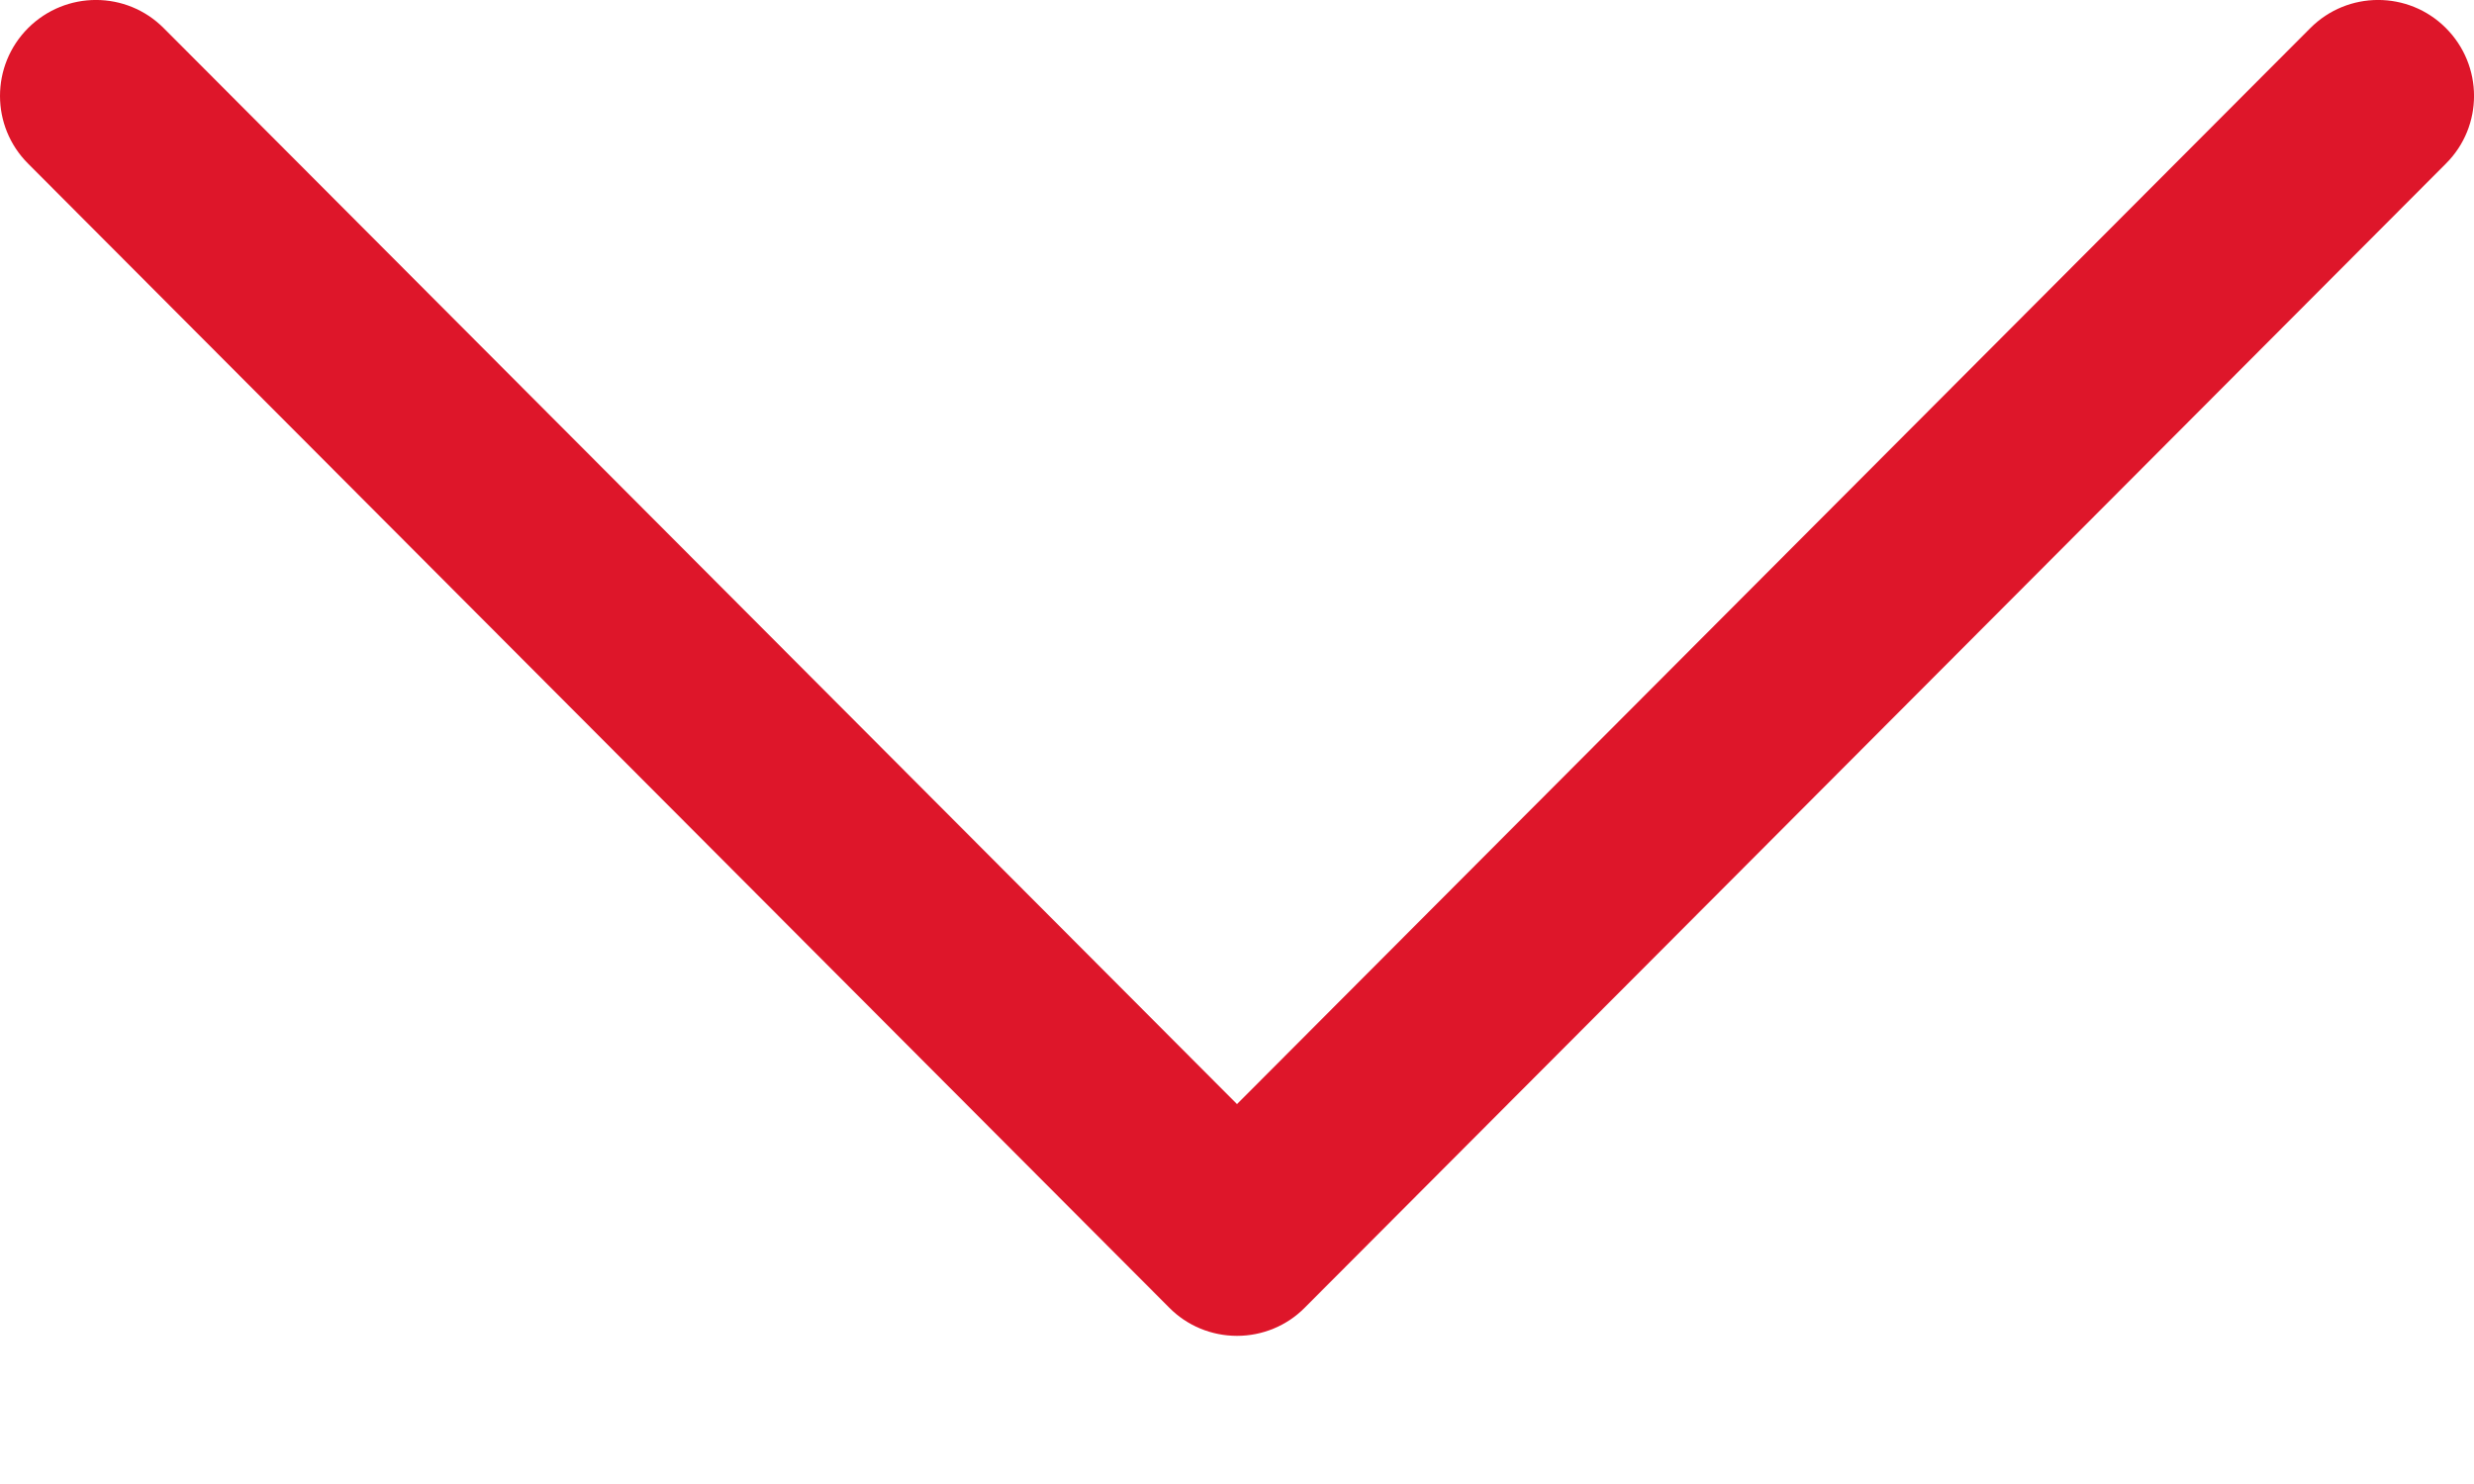 <svg width="10" height="6" viewBox="0 0 10 6" fill="none" xmlns="http://www.w3.org/2000/svg">
<path d="M5.274 5.287L9.887 0.661C10.038 0.51 10.038 0.265 9.886 0.113C9.735 -0.038 9.489 -0.038 9.338 0.114L5 4.464L0.662 0.114C0.511 -0.038 0.266 -0.038 0.114 0.113C0.038 0.189 2.84842e-06 0.288 2.84408e-06 0.388C2.83975e-06 0.487 0.038 0.586 0.113 0.661L4.726 5.287C4.798 5.36 4.897 5.401 5 5.401C5.103 5.401 5.202 5.36 5.274 5.287Z" fill="#DE162A"/>
</svg>
